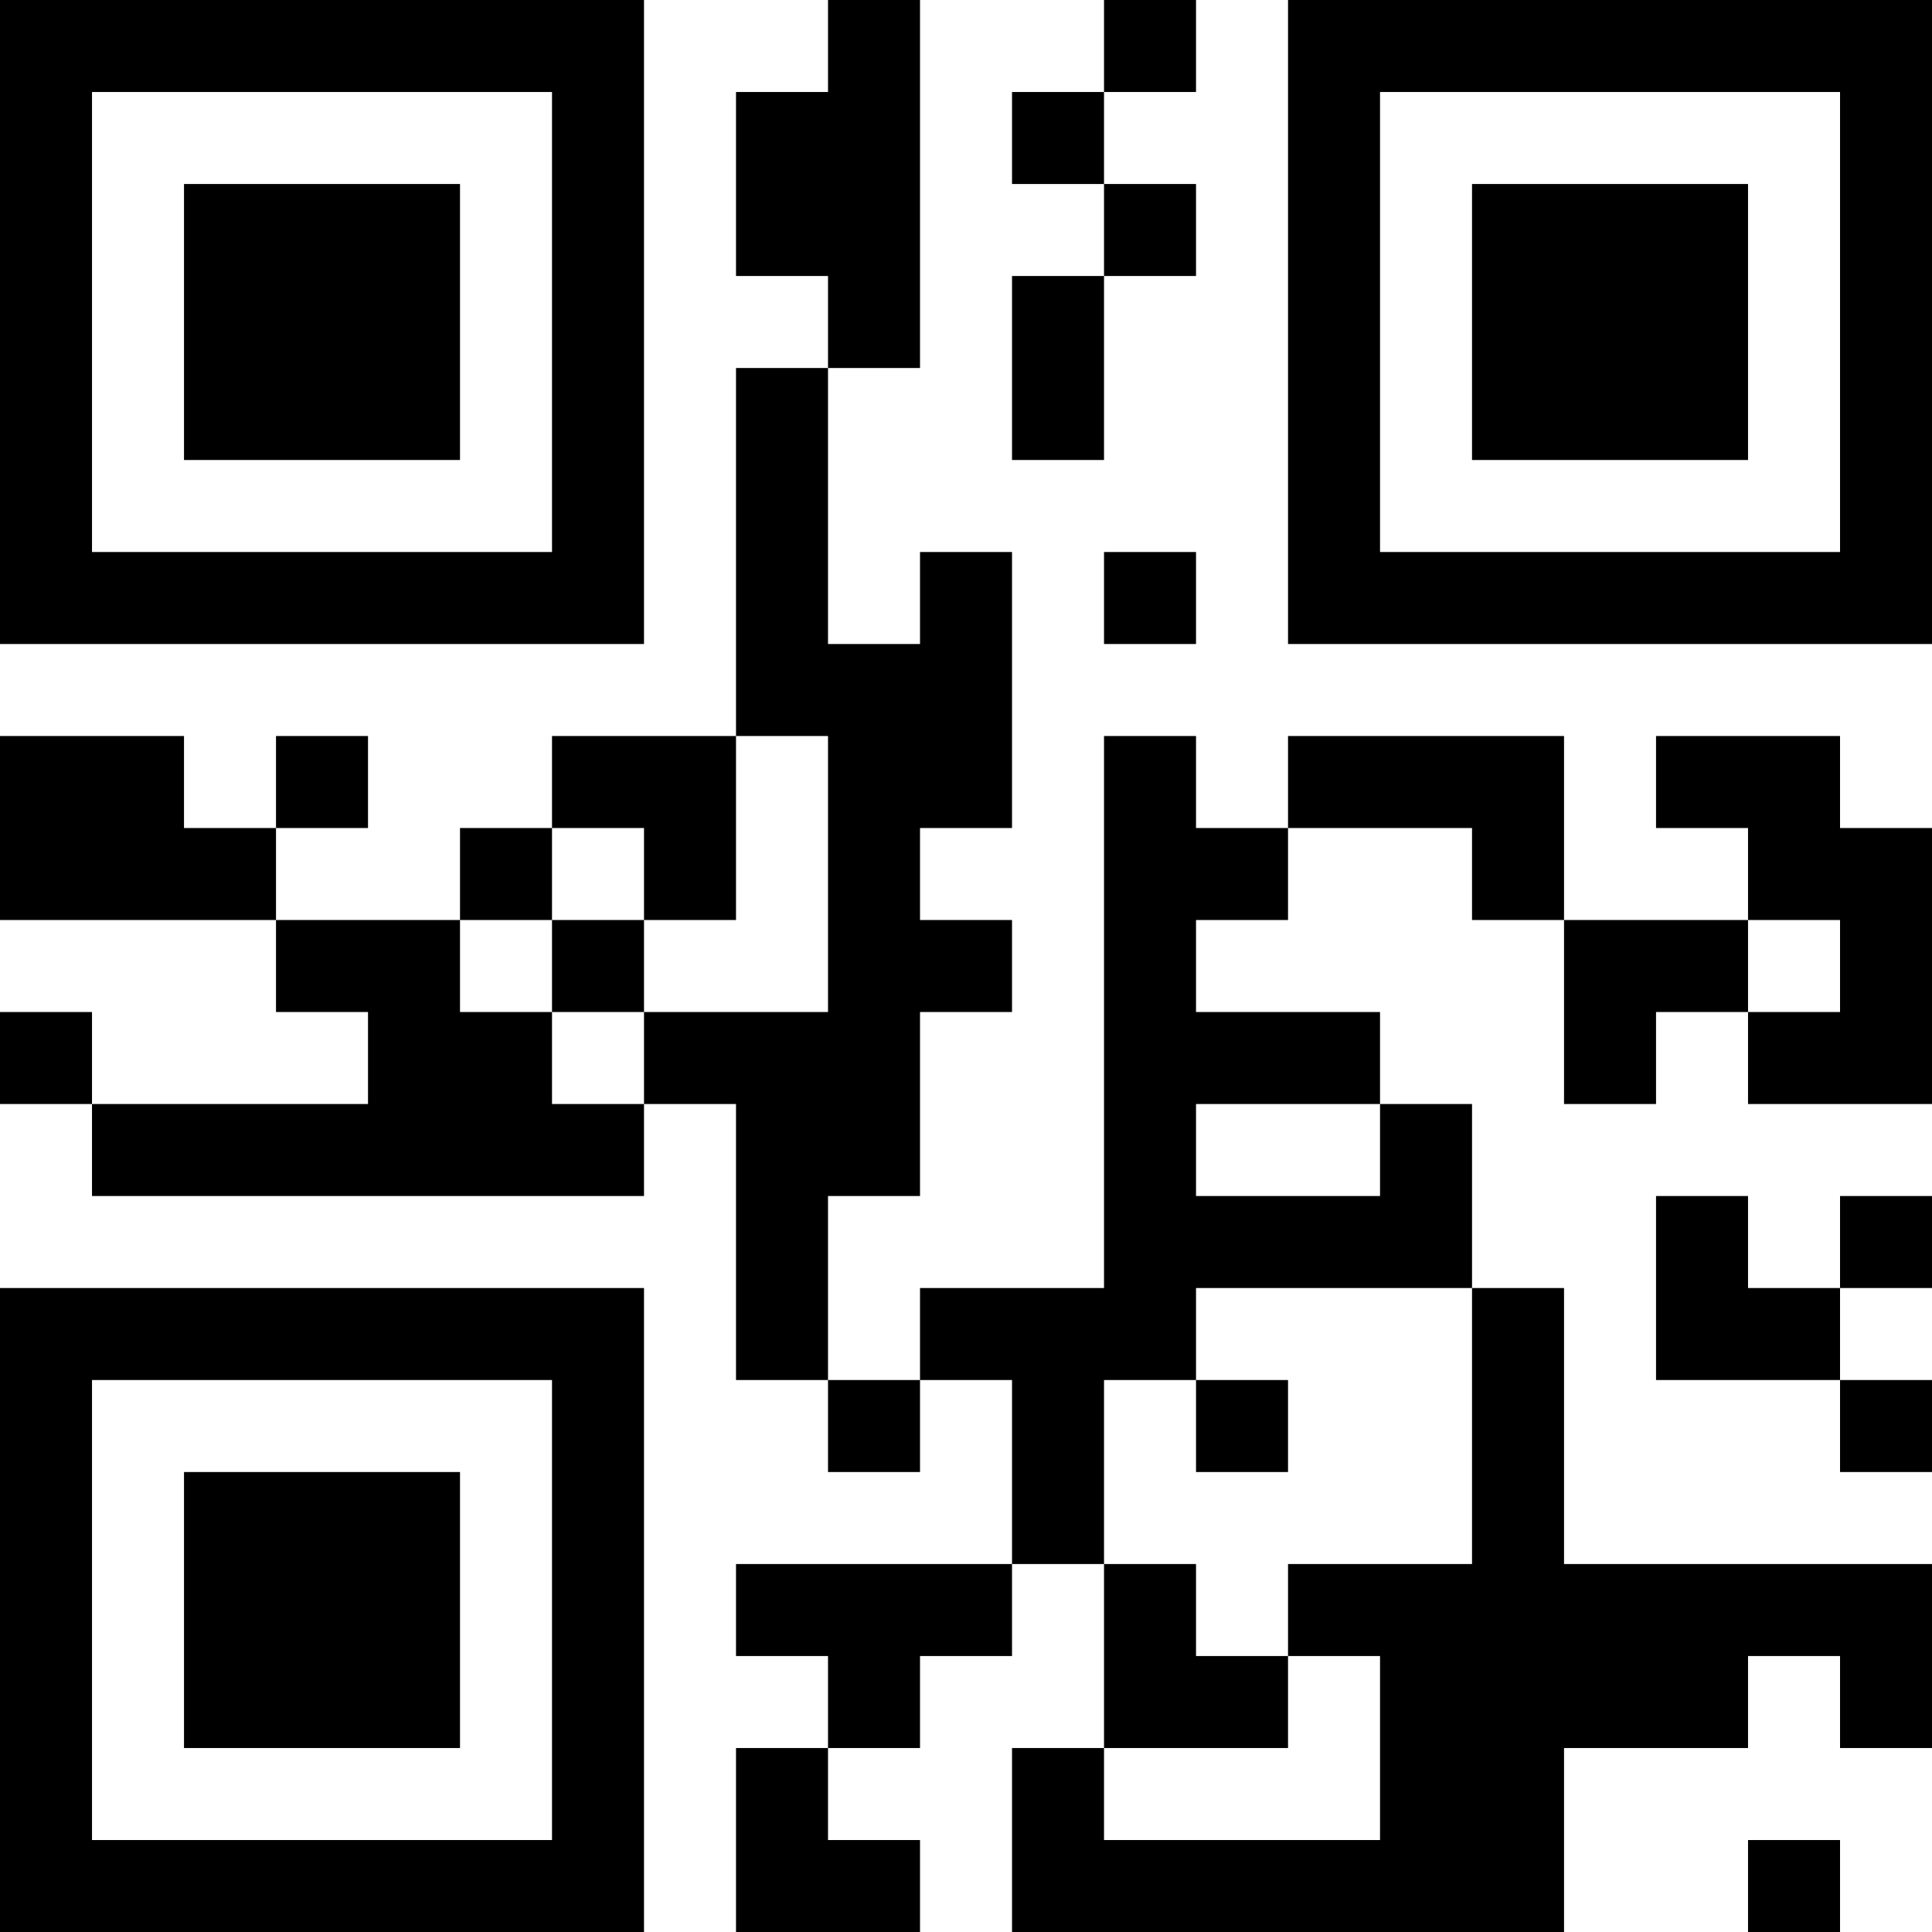 <?xml version="1.0" encoding="UTF-8"?>
<svg xmlns="http://www.w3.org/2000/svg" version="1.1" width="100" height="100" viewBox="0 0 100 100"><rect x="0" y="0" width="100" height="100" fill="#ffffff"/><g transform="scale(4.762)"><g transform="translate(0,0)"><path fill-rule="evenodd" d="M9 0L9 1L8 1L8 3L9 3L9 4L8 4L8 8L6 8L6 9L5 9L5 10L3 10L3 9L4 9L4 8L3 8L3 9L2 9L2 8L0 8L0 10L3 10L3 11L4 11L4 12L1 12L1 11L0 11L0 12L1 12L1 13L7 13L7 12L8 12L8 15L9 15L9 16L10 16L10 15L11 15L11 17L8 17L8 18L9 18L9 19L8 19L8 21L10 21L10 20L9 20L9 19L10 19L10 18L11 18L11 17L12 17L12 19L11 19L11 21L17 21L17 19L19 19L19 18L20 18L20 19L21 19L21 17L17 17L17 14L16 14L16 12L15 12L15 11L13 11L13 10L14 10L14 9L16 9L16 10L17 10L17 12L18 12L18 11L19 11L19 12L21 12L21 9L20 9L20 8L18 8L18 9L19 9L19 10L17 10L17 8L14 8L14 9L13 9L13 8L12 8L12 14L10 14L10 15L9 15L9 13L10 13L10 11L11 11L11 10L10 10L10 9L11 9L11 6L10 6L10 7L9 7L9 4L10 4L10 0ZM12 0L12 1L11 1L11 2L12 2L12 3L11 3L11 5L12 5L12 3L13 3L13 2L12 2L12 1L13 1L13 0ZM12 6L12 7L13 7L13 6ZM8 8L8 10L7 10L7 9L6 9L6 10L5 10L5 11L6 11L6 12L7 12L7 11L9 11L9 8ZM6 10L6 11L7 11L7 10ZM19 10L19 11L20 11L20 10ZM13 12L13 13L15 13L15 12ZM18 13L18 15L20 15L20 16L21 16L21 15L20 15L20 14L21 14L21 13L20 13L20 14L19 14L19 13ZM13 14L13 15L12 15L12 17L13 17L13 18L14 18L14 19L12 19L12 20L15 20L15 18L14 18L14 17L16 17L16 14ZM13 15L13 16L14 16L14 15ZM19 20L19 21L20 21L20 20ZM0 0L0 7L7 7L7 0ZM1 1L1 6L6 6L6 1ZM2 2L2 5L5 5L5 2ZM14 0L14 7L21 7L21 0ZM15 1L15 6L20 6L20 1ZM16 2L16 5L19 5L19 2ZM0 14L0 21L7 21L7 14ZM1 15L1 20L6 20L6 15ZM2 16L2 19L5 19L5 16Z" fill="#000000"/></g></g></svg>
